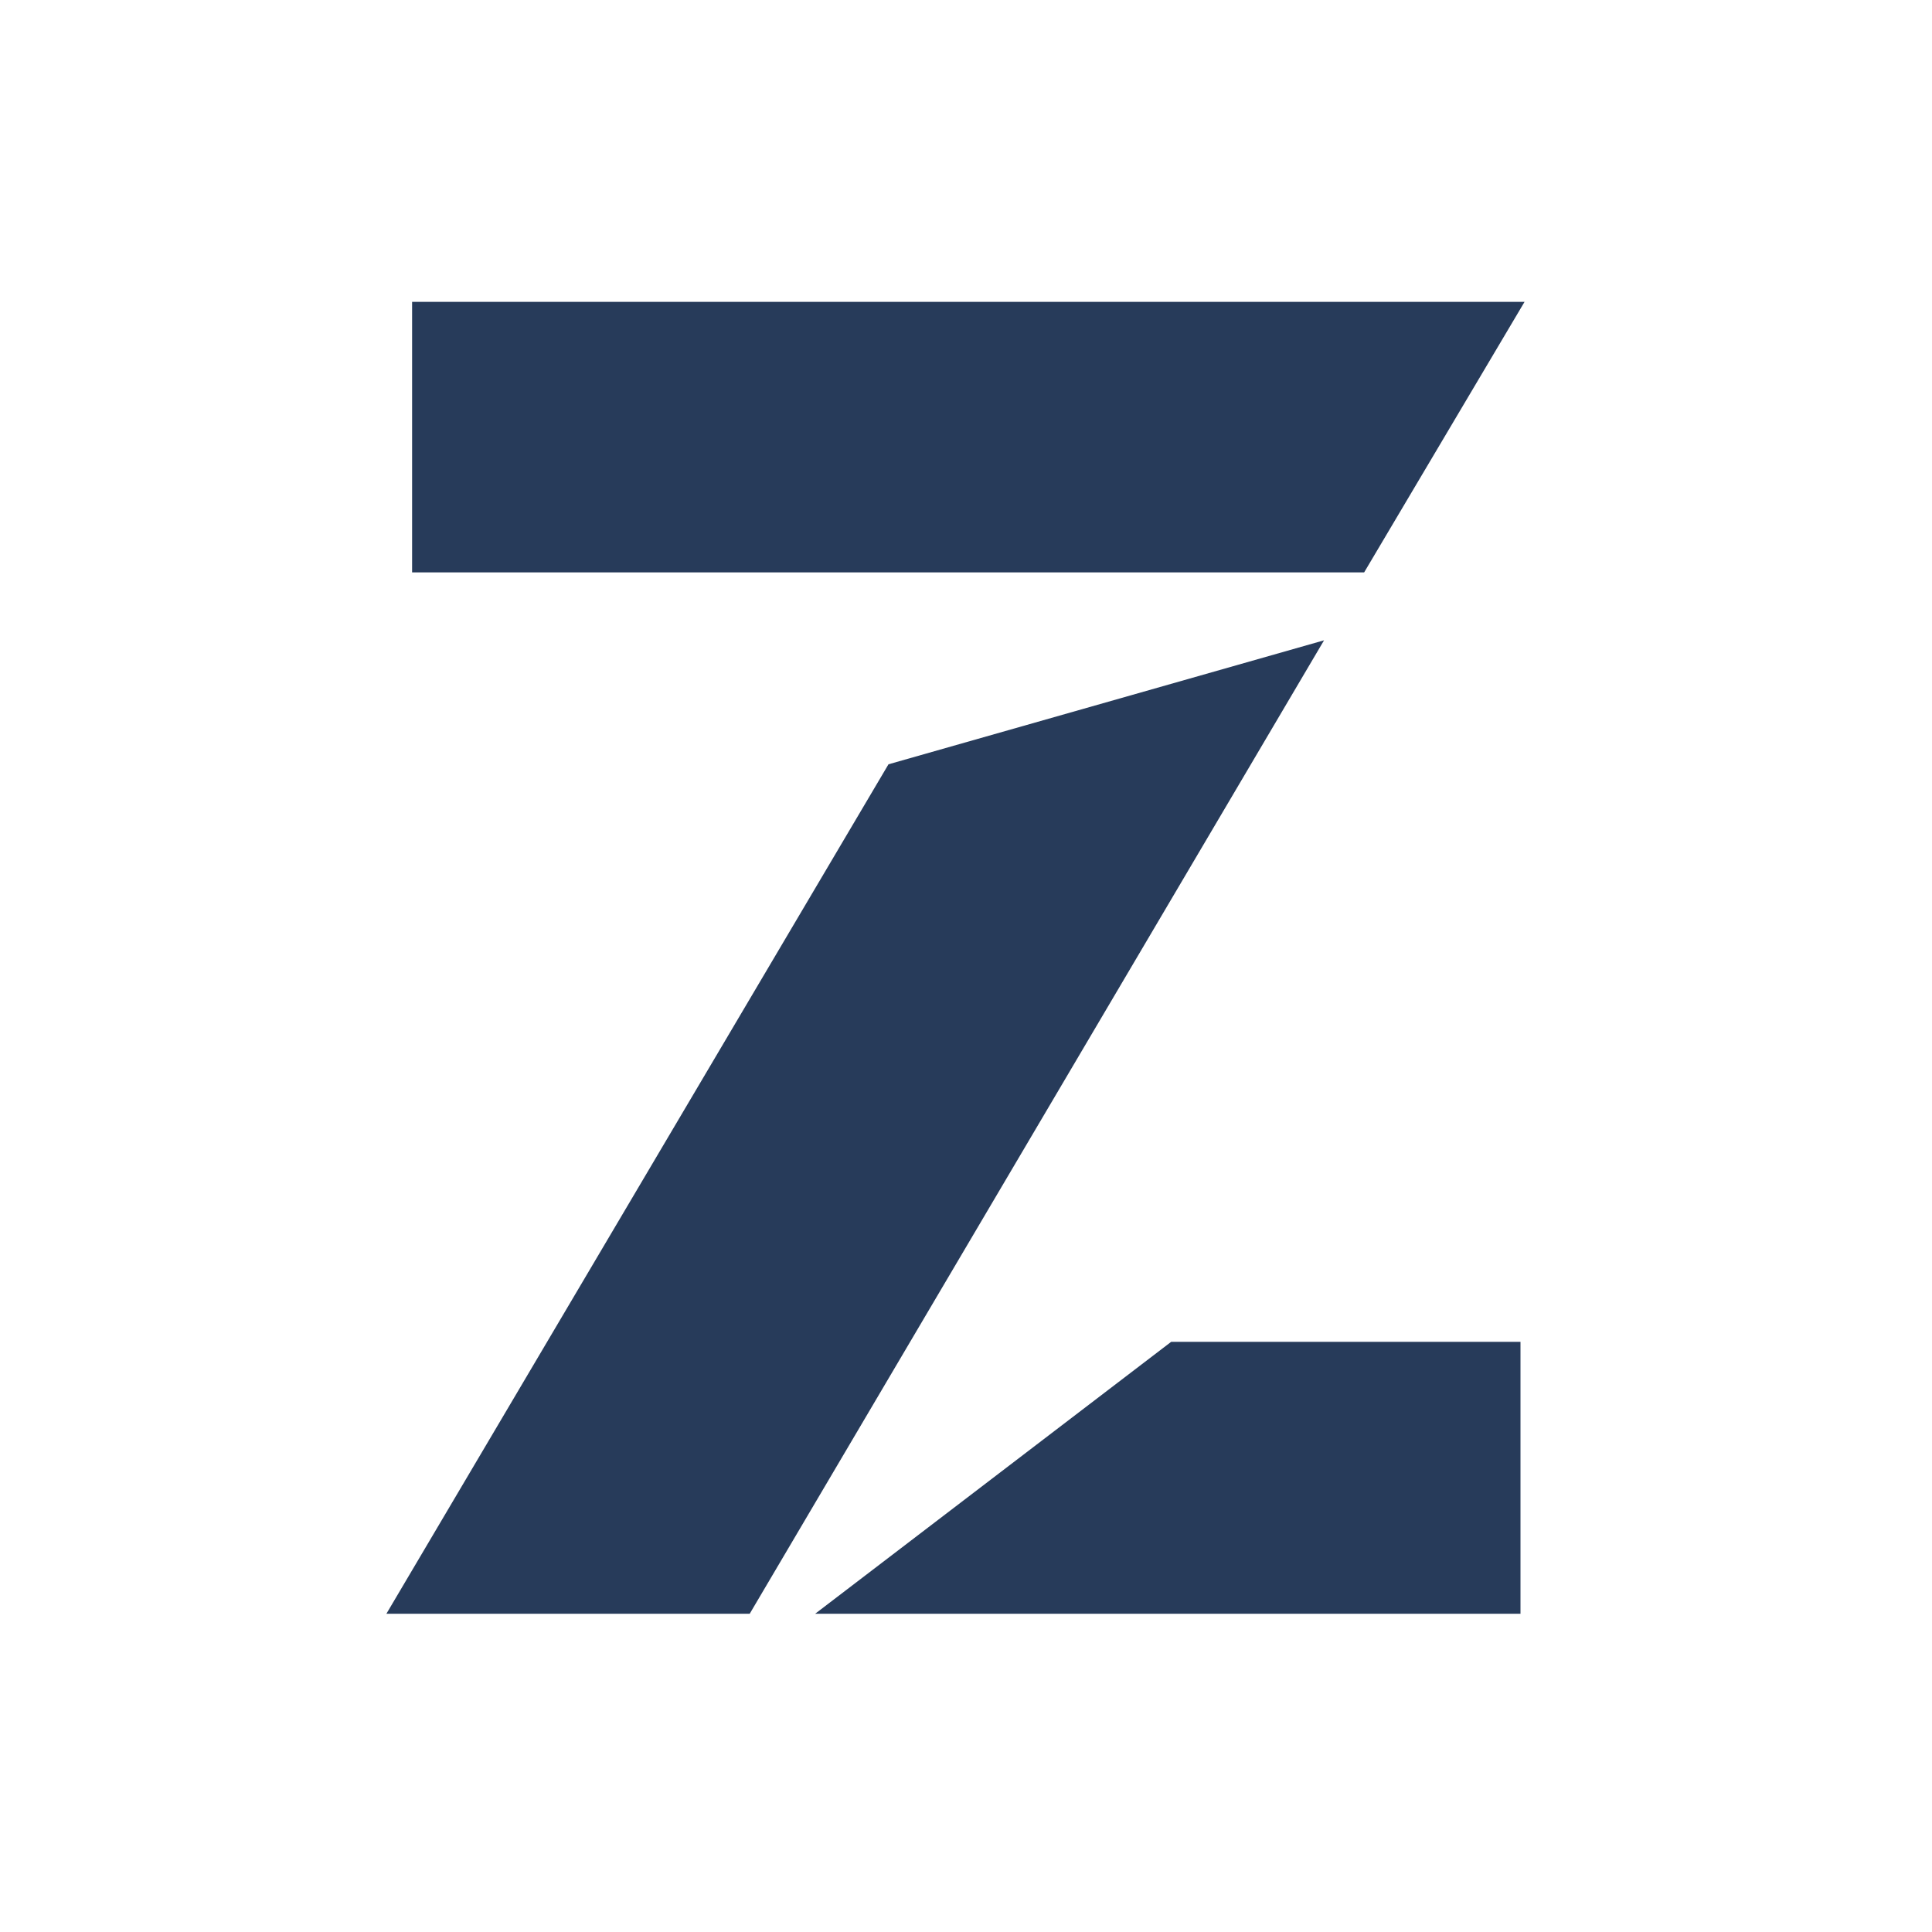<?xml version="1.0" encoding="UTF-8"?>
<svg width="40px" height="40px" viewBox="0 0 40 40" version="1.1" xmlns="http://www.w3.org/2000/svg" xmlns:xlink="http://www.w3.org/1999/xlink">
    <!-- Generator: Sketch 49.3 (51167) - http://www.bohemiancoding.com/sketch -->
    <title>About</title>
    <desc>Created with Sketch.</desc>
    <defs></defs>
    <g id="About" stroke="none" stroke-width="1" fill="none" fill-rule="evenodd">
        <g id="Z" transform="translate(8, 6)" fill="#273B5A">
            <polygon id="Fill-14" points="0.532 0.25 23.564 0.25 20.243 5.851 0.532 5.851"></polygon>
            <polygon id="Fill-15" points="10.395 9.824 0 27.411 7.522 27.411 19.413 7.257"></polygon>
            <polygon id="Fill-16" points="16.248 21.781 8.877 27.411 23.48 27.411 23.48 21.781"></polygon>
        </g>
    </g>
</svg>